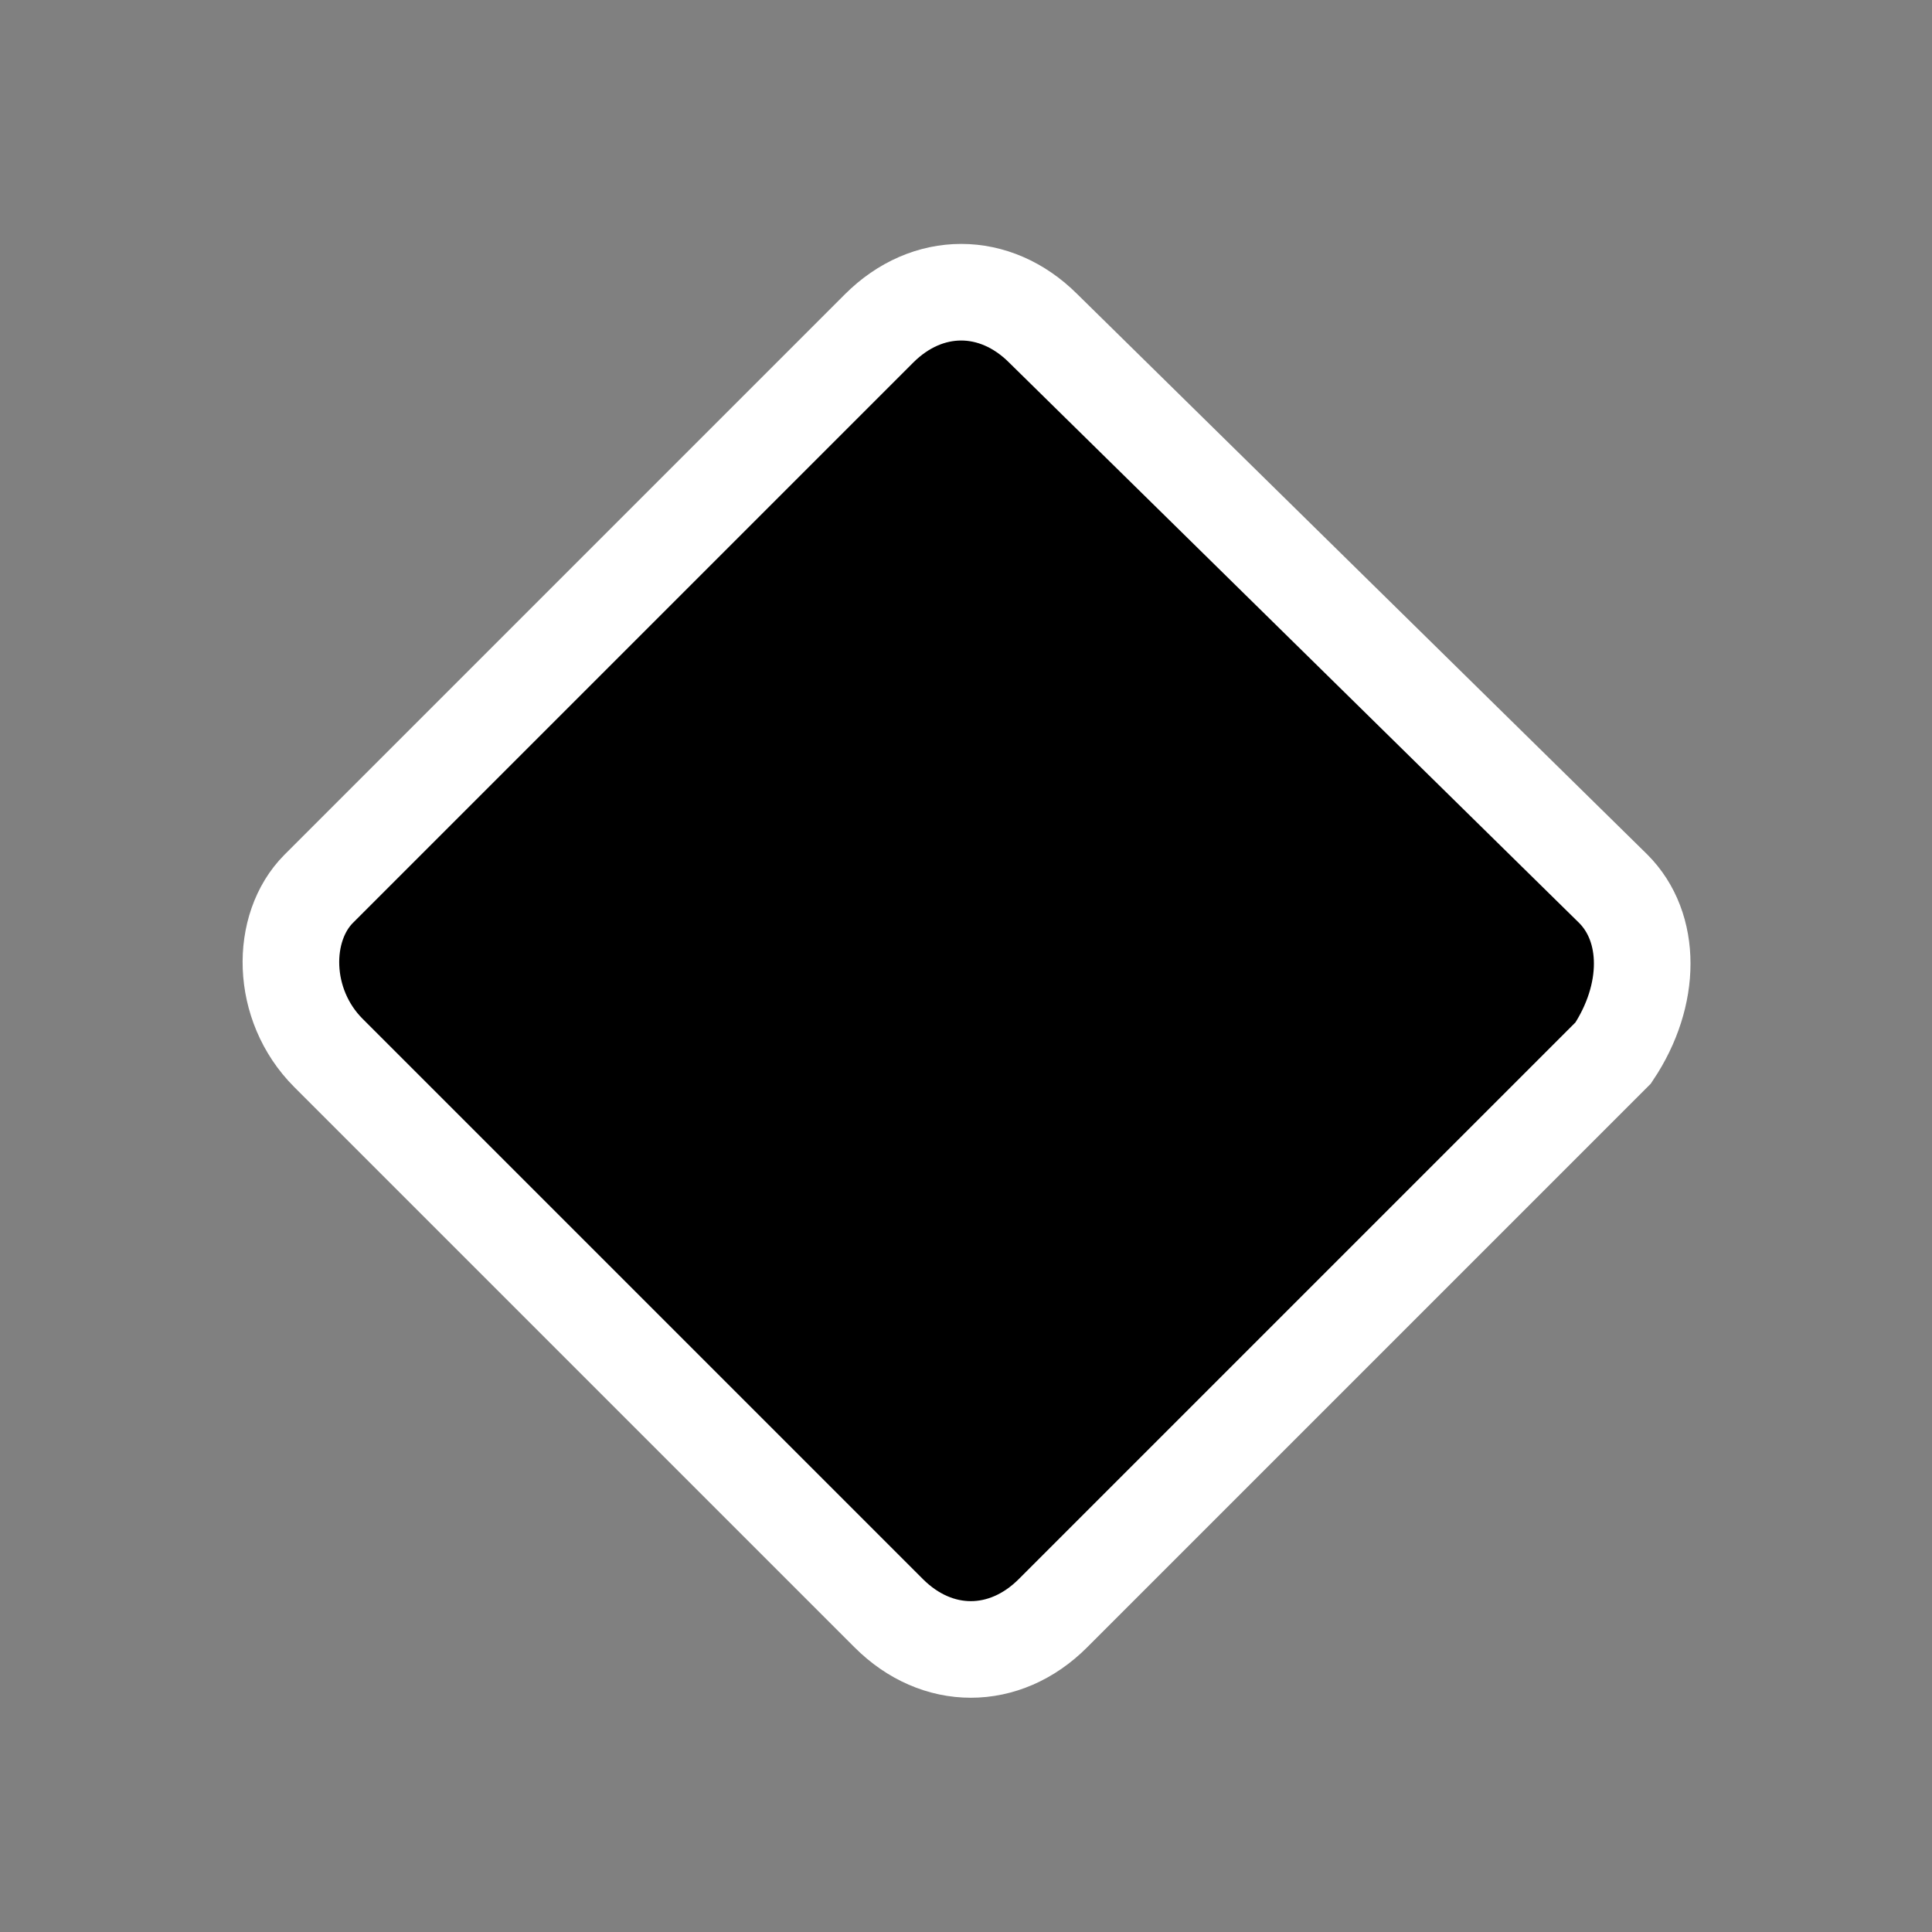 <svg xmlns="http://www.w3.org/2000/svg" preserveAspectRatio="none" viewBox="-3 -3 20 20">
<rect x="-3" y="-3" width="20" height="20" fill="#808080" stroke="none"/>
<path stroke="white" fill="#000" d="M13.7,6.2L7.8,0.4c-0.5-0.5-1.2-0.5-1.7,0L0.3,6.2c-0.4,0.4-0.4,1.2,0.1,1.7l5.8,5.8c0.5,0.5,1.2,0.5,1.7,0l5.8-5.8C14.1,7.3,14.1,6.6,13.7,6.2z"/>
</svg>